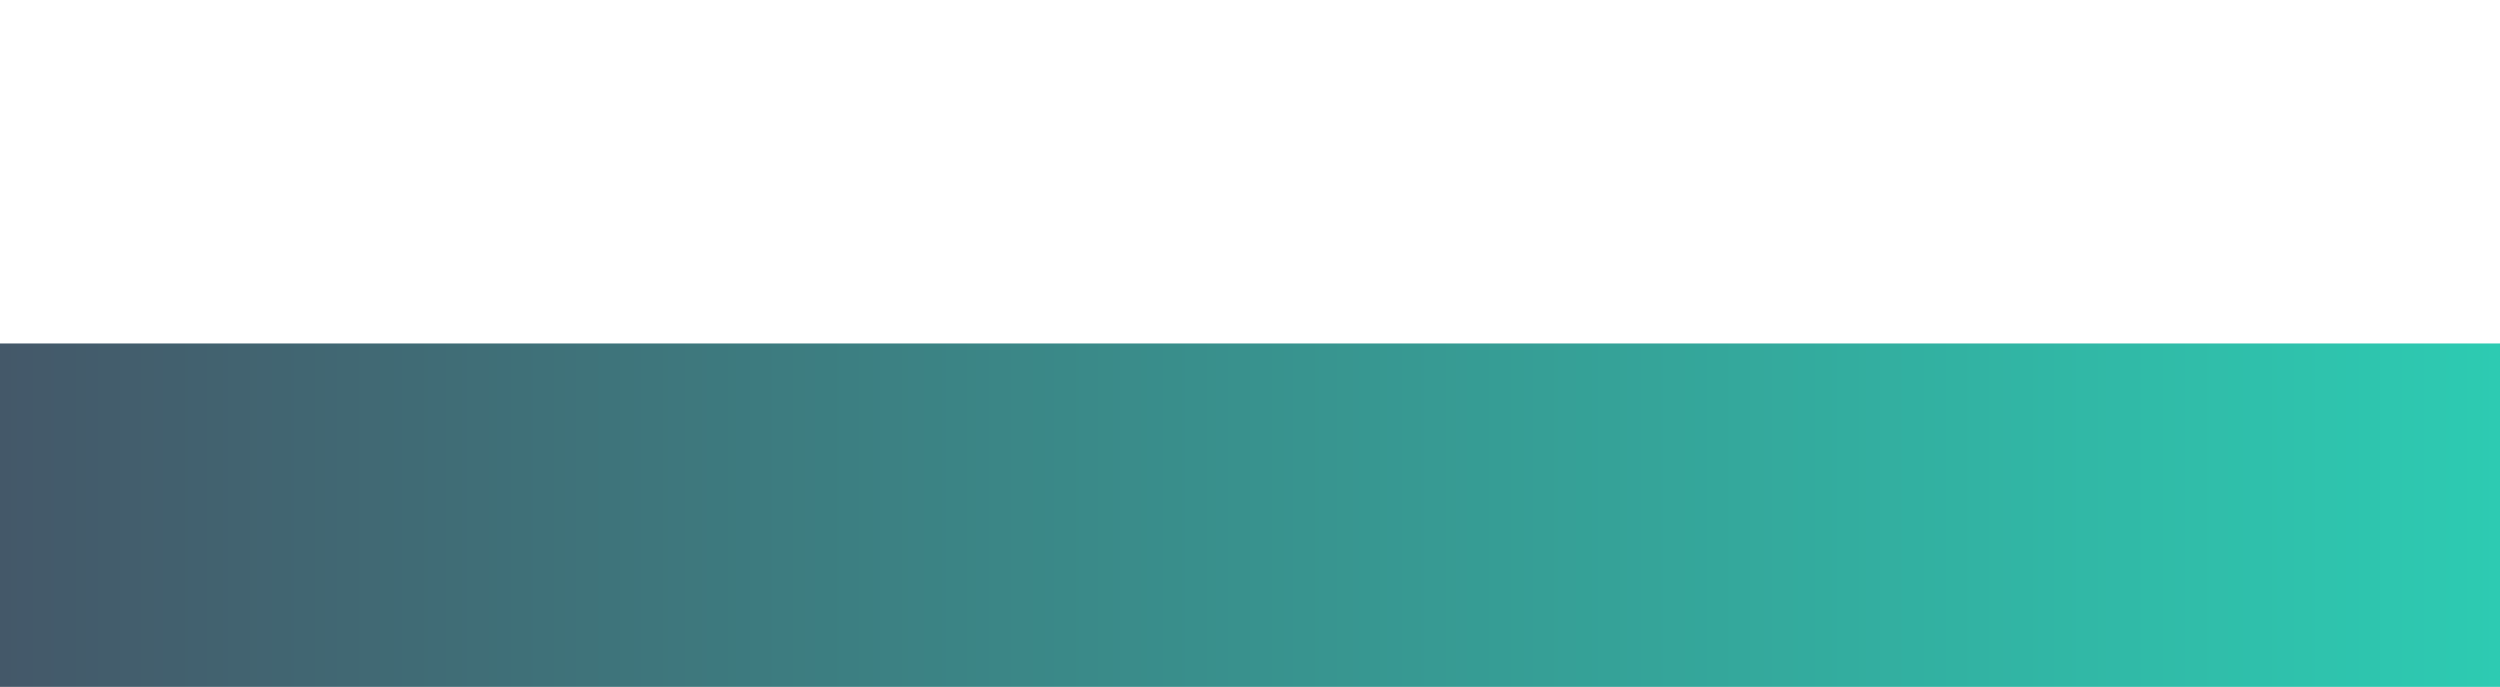 <?xml version="1.0" encoding="utf-8"?>
<!-- Generator: Adobe Illustrator 24.2.0, SVG Export Plug-In . SVG Version: 6.00 Build 0)  -->
<svg version="1.1" id="Layer_1" xmlns="http://www.w3.org/2000/svg" xmlns:xlink="http://www.w3.org/1999/xlink" x="0px" y="0px"
	 viewBox="0 0 1180 324.2" style="enable-background:new 0 0 1180 324.2;" xml:space="preserve">
<style type="text/css">
	.st0{display:none;fill:#383964;}
	.st1{display:none;}
	.st2{fill:url(#SVGID_1_);}
</style>
<g>
	<polygon class="st0" points="1502.5,153.2 801.1,153.2 879.5,331.3 1502.5,331.3 	"/>
</g>
<g id="GXFsRp.tif" class="st1">
</g>
<linearGradient id="SVGID_1_" gradientUnits="userSpaceOnUse" x1="0" y1="243.15" x2="1180" y2="243.15">
	<stop  offset="0" style="stop-color:#445869"/>
	<stop  offset="1" style="stop-color:#2DCBB2"/>
</linearGradient>
<rect y="162.1" class="st2" width="1180" height="162.1"/>
</svg>
